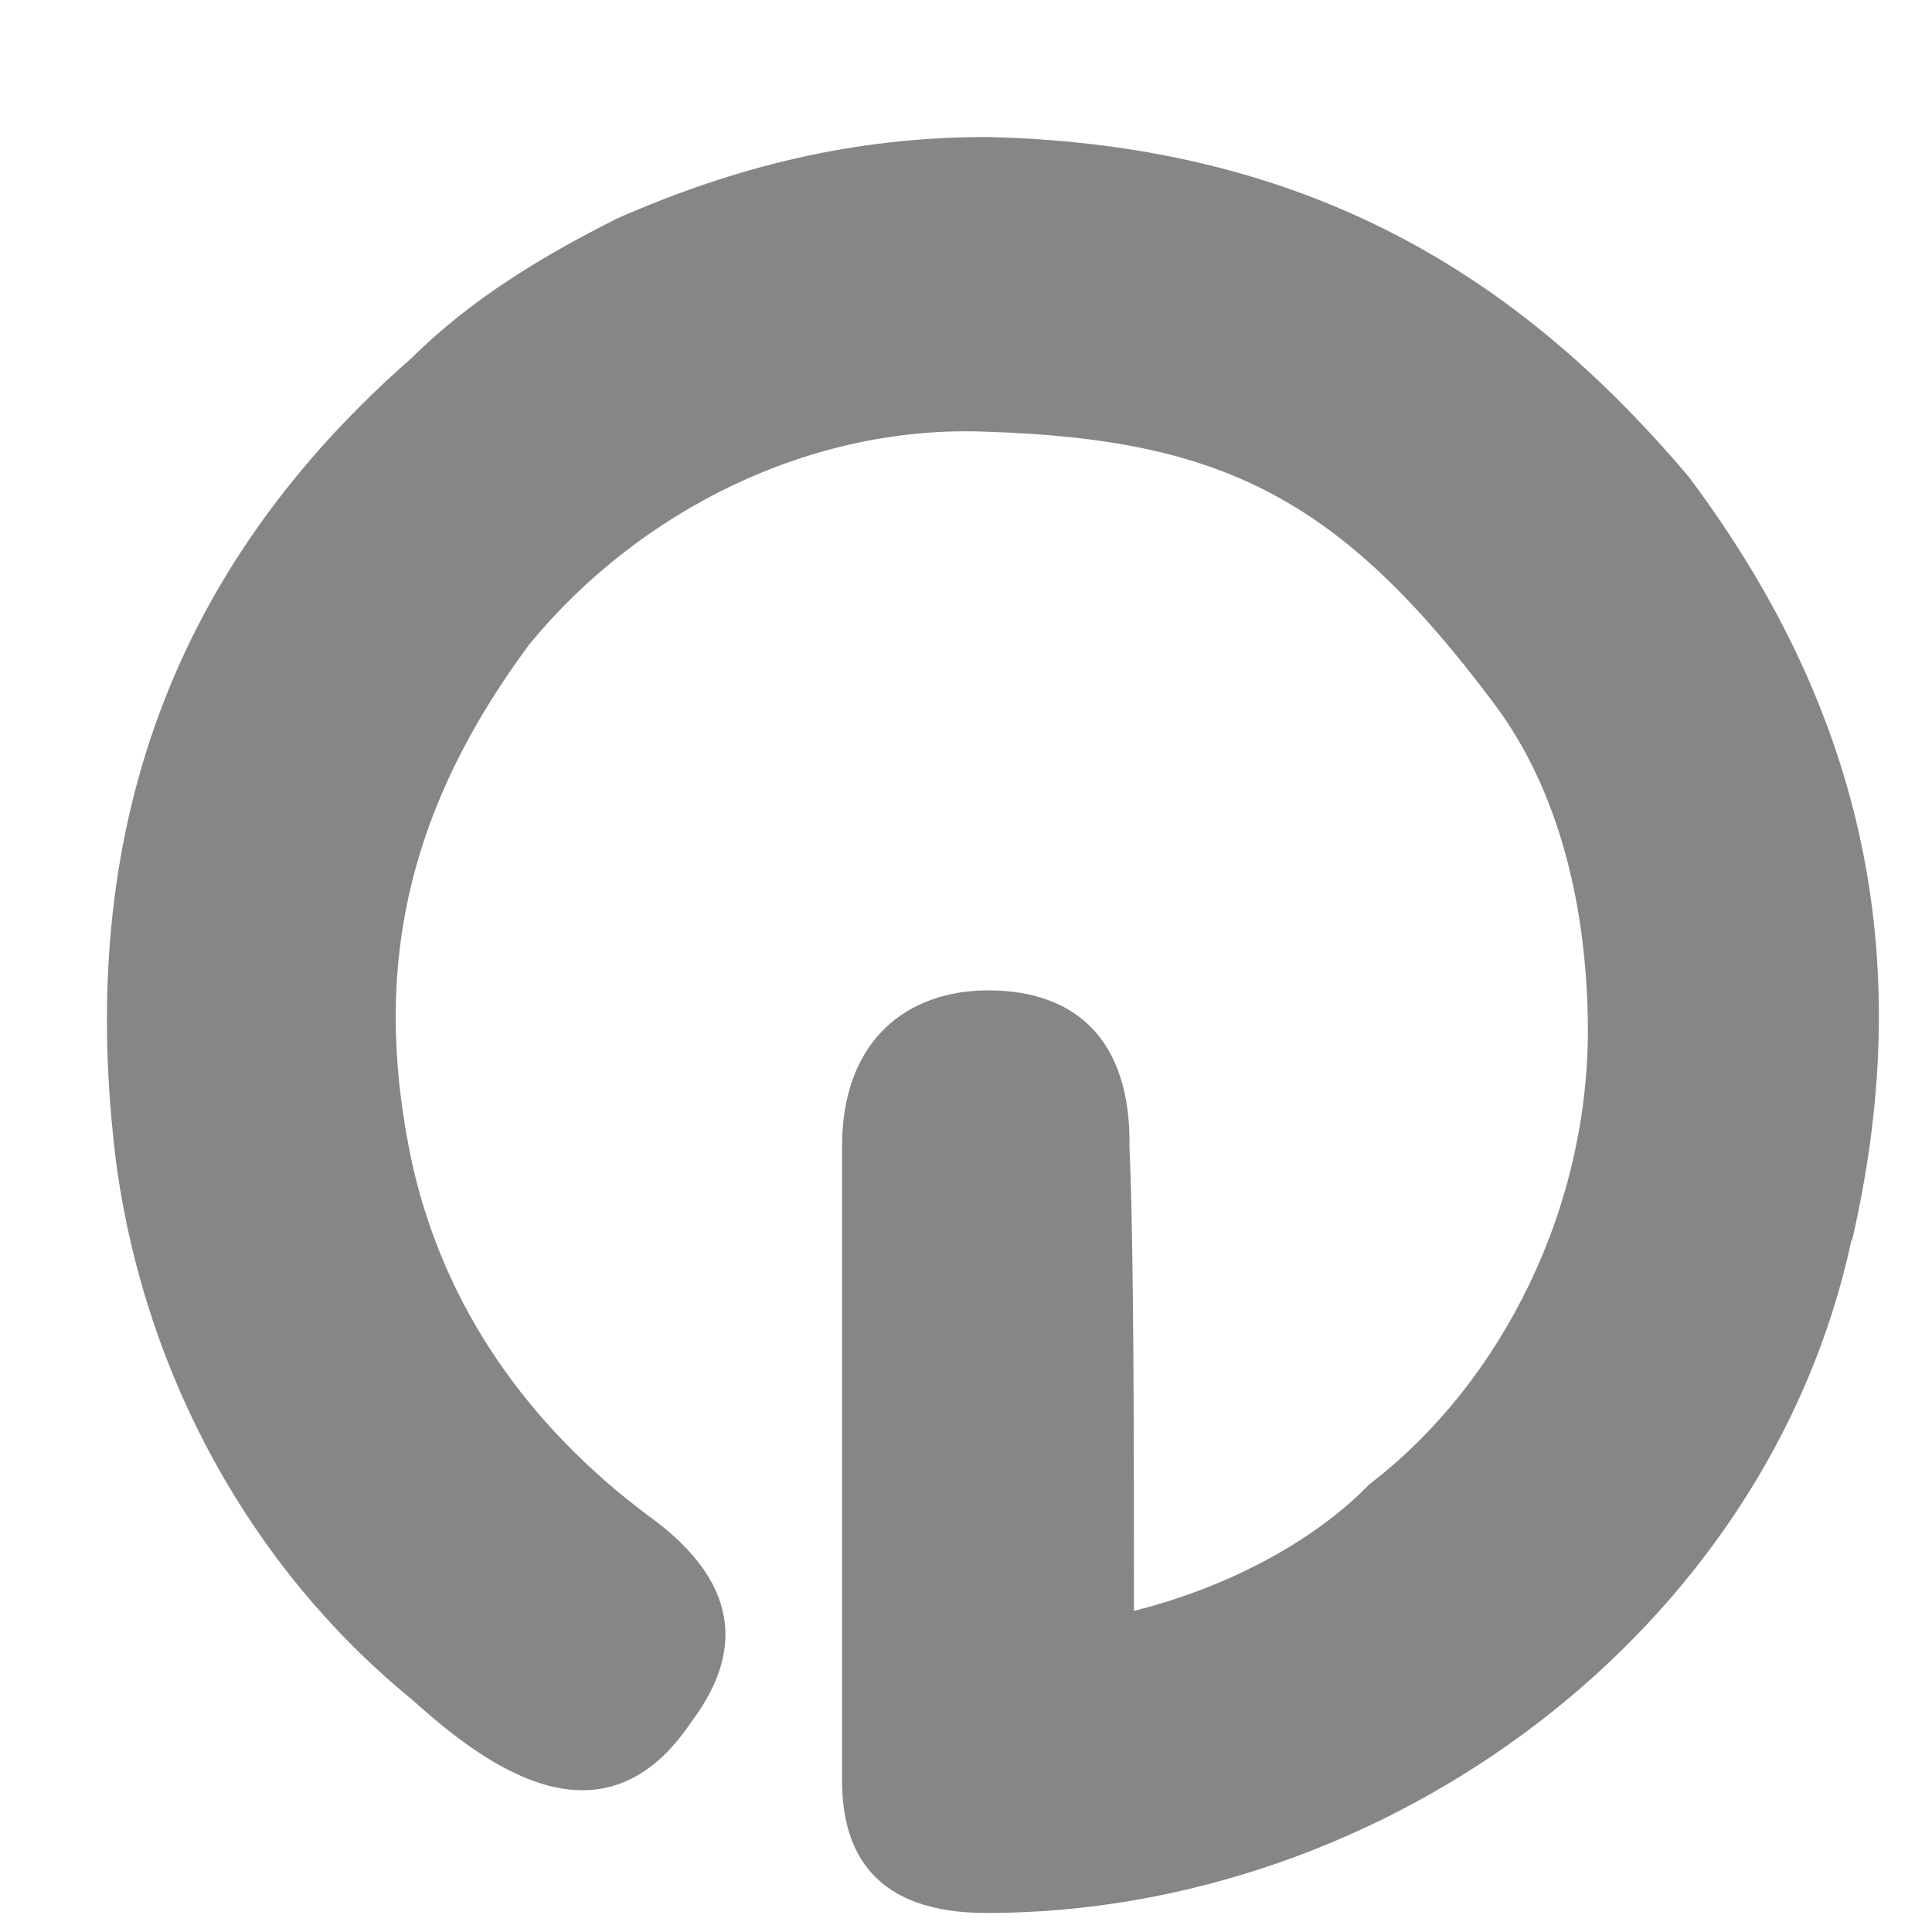 <svg width="13" height="13" viewBox="0 0 13 13" fill="none" xmlns="http://www.w3.org/2000/svg">
<path d="M12.459 8.34C11.894 10.988 9.316 12.872 6.638 12.872C5.884 12.872 5.666 12.466 5.666 11.98C5.666 11.682 5.666 11.286 5.666 10.79C5.666 9.6 5.666 8.211 5.666 7.715C5.666 6.991 6.112 6.664 6.648 6.664C7.243 6.664 7.61 7.001 7.6 7.715C7.63 8.409 7.63 9.699 7.63 10.839C8.225 10.691 8.82 10.393 9.216 9.986C10.109 9.302 10.704 8.112 10.684 6.872C10.674 6.128 10.506 5.335 10.05 4.73C9.018 3.352 8.225 2.955 6.638 2.905C5.448 2.856 4.297 3.441 3.564 4.333C2.671 5.533 2.522 6.634 2.77 7.814C2.988 8.806 3.564 9.6 4.357 10.195C5.051 10.691 4.952 11.186 4.654 11.583C4.059 12.476 3.266 11.881 2.77 11.434C1.679 10.542 0.985 9.252 0.787 7.864C0.489 5.583 1.183 3.798 2.77 2.409C3.167 2.013 3.663 1.715 4.159 1.467C4.952 1.12 5.745 0.922 6.638 0.922C8.919 0.971 10.307 1.963 11.359 3.203C12.588 4.839 12.886 6.525 12.459 8.36V8.34Z" fill="#868686"/>
</svg>
